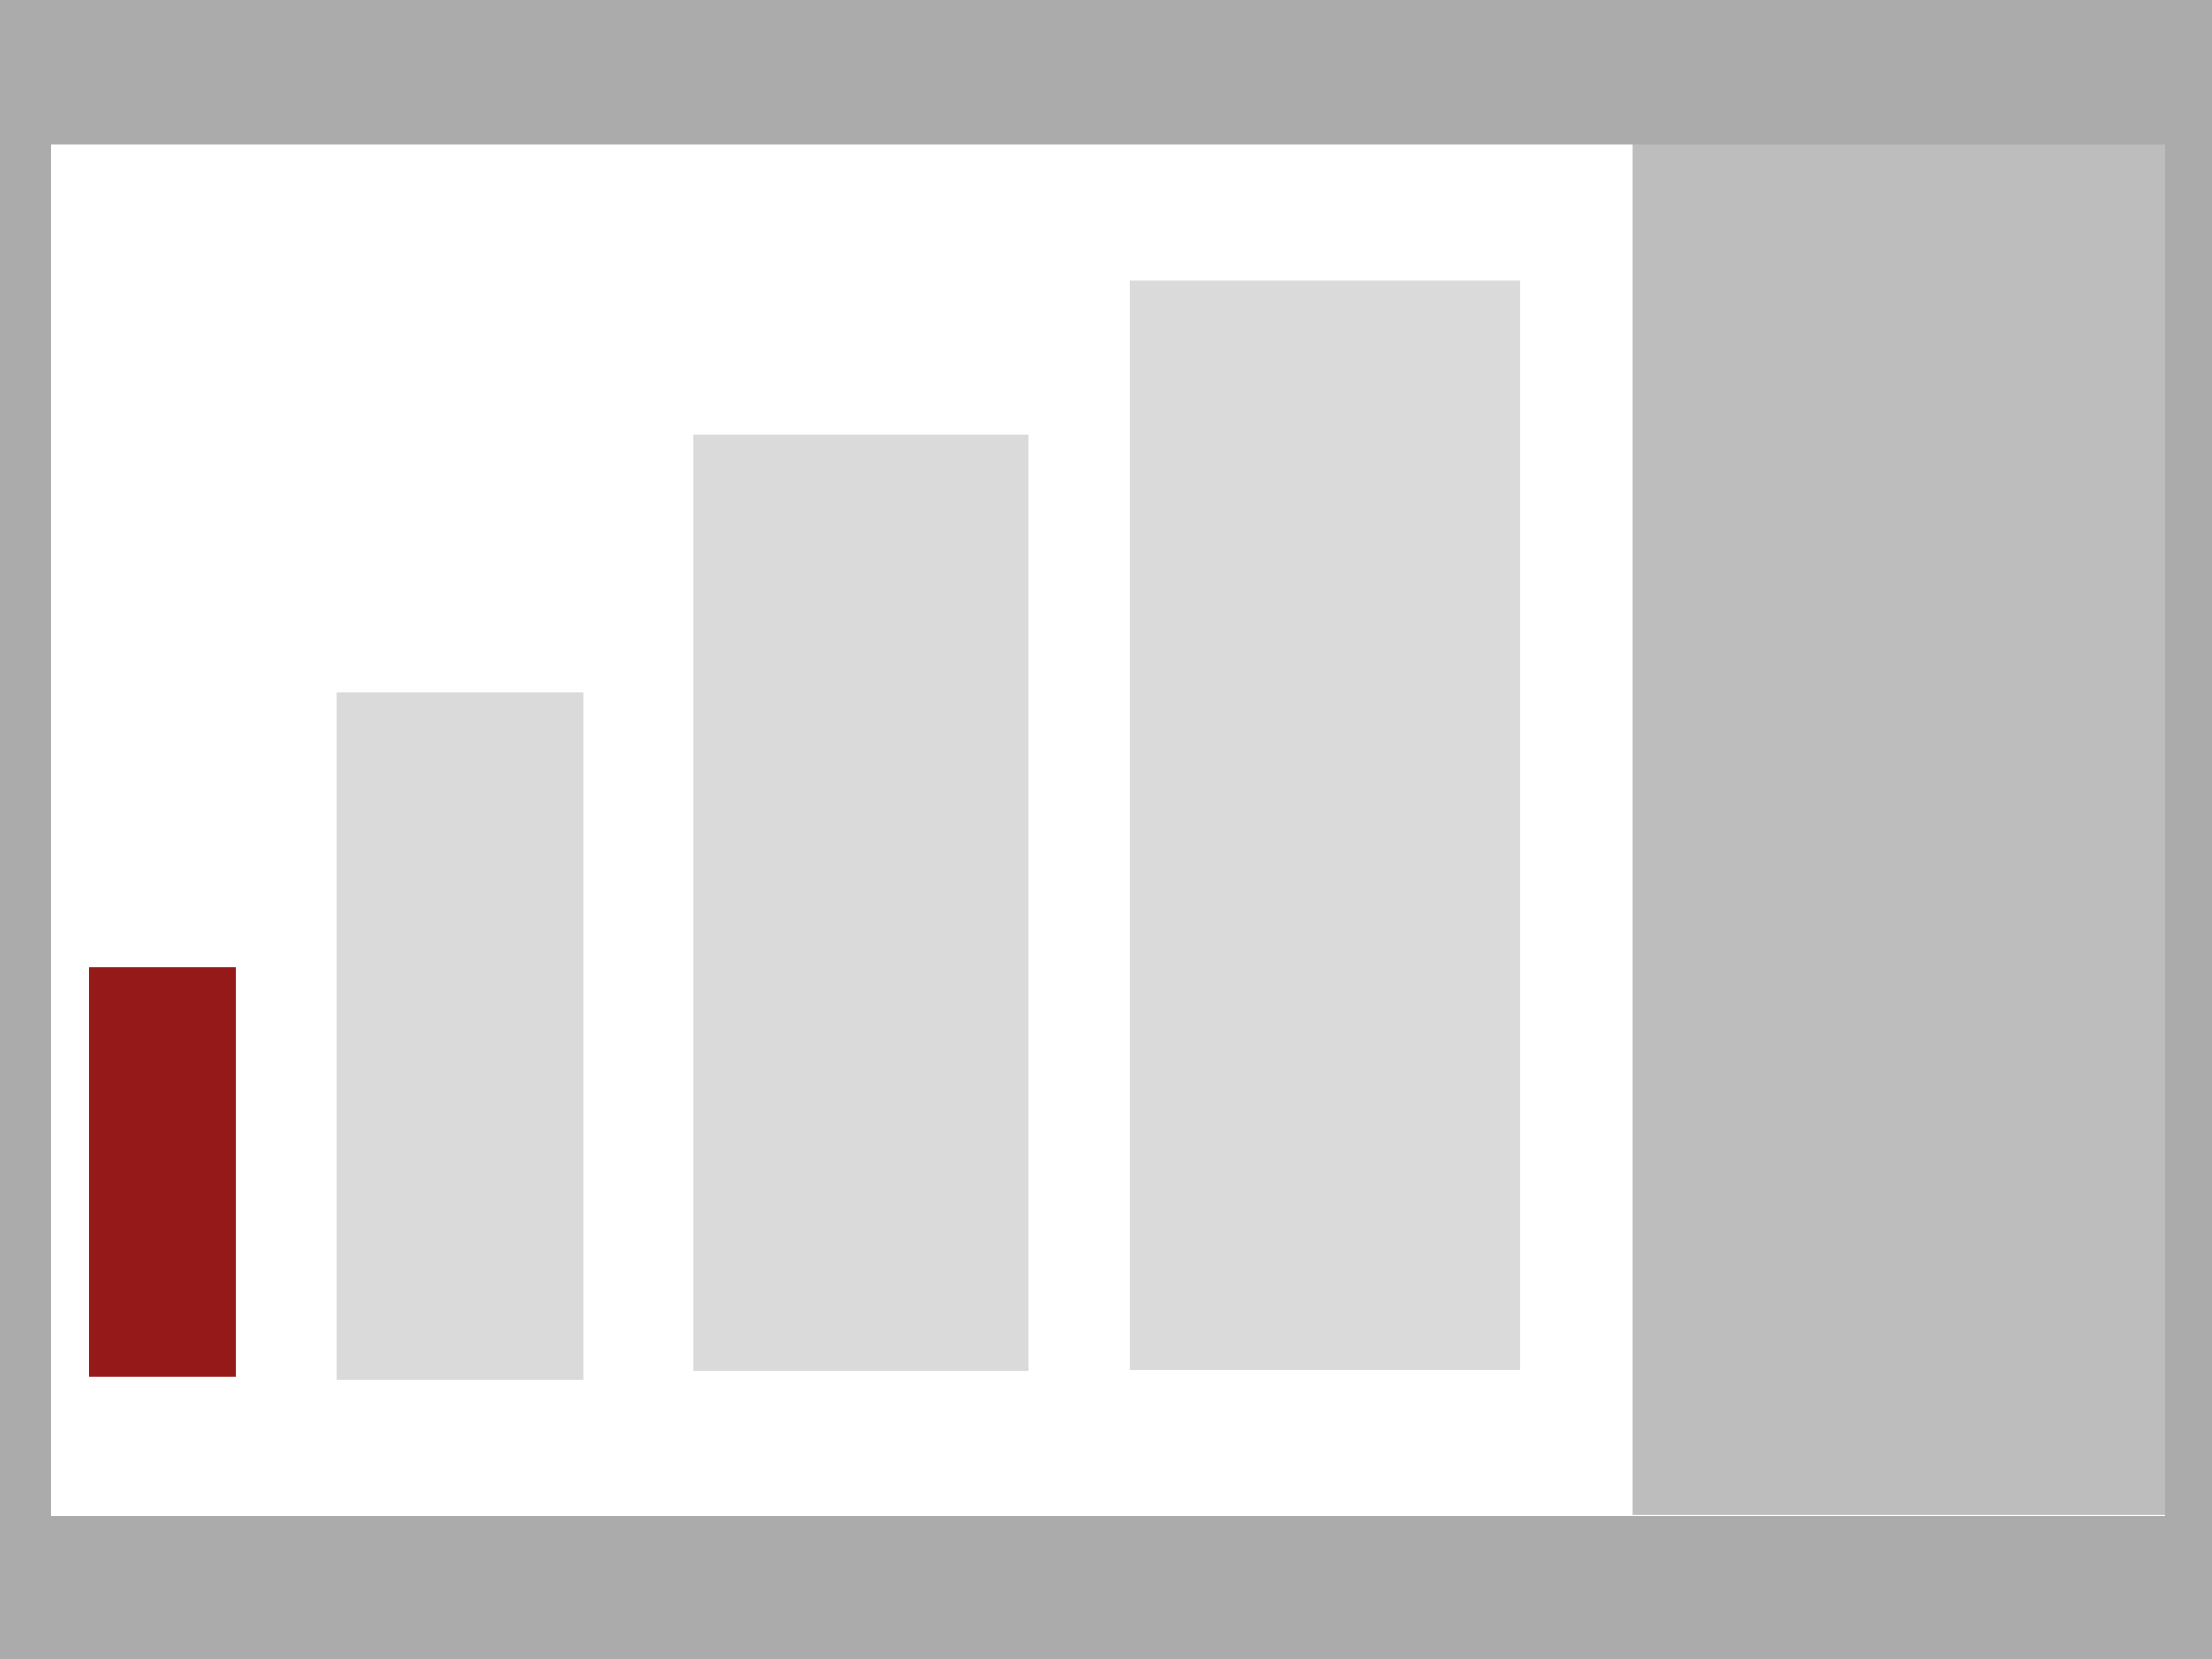 <?xml version="1.0" encoding="UTF-8" standalone="no"?>
<svg
   xmlns:dc="http://purl.org/dc/elements/1.1/"
   xmlns:cc="http://creativecommons.org/ns#"
   xmlns:rdf="http://www.w3.org/1999/02/22-rdf-syntax-ns#"
   xmlns:svg="http://www.w3.org/2000/svg"
   xmlns="http://www.w3.org/2000/svg"
   xmlns:sodipodi="http://sodipodi.sourceforge.net/DTD/sodipodi-0.dtd"
   xmlns:inkscape="http://www.inkscape.org/namespaces/inkscape"
   x="0"
   y="0"
   width="64"
   height="48"
   overflow="hidden"
   viewBox="0 0 257 192.75"
   preserveAspectRatio="xMidYMid"
   font-size="0"
   xml:space="preserve"
   version="1.1"
   id="svg895"
   sodipodi:docname="sizeMicro.svg"
   style="font-size:0px;overflow:hidden"
   inkscape:version="0.92.2 (5c3e80d, 2017-08-06)"><defs
     id="defs899" /><sodipodi:namedview
     pagecolor="#ffffff"
     bordercolor="#666666"
     borderopacity="1"
     objecttolerance="10"
     gridtolerance="10"
     guidetolerance="10"
     inkscape:pageopacity="0"
     inkscape:pageshadow="2"
     inkscape:window-width="1920"
     inkscape:window-height="1017"
     id="namedview897"
     showgrid="false"
     inkscape:zoom="10.39"
     inkscape:cx="32"
     inkscape:cy="9.3385201"
     inkscape:window-x="-8"
     inkscape:window-y="-8"
     inkscape:window-maximized="1"
     inkscape:current-layer="svg895" /><g
     xml:space="preserve"
     id="g893"
     transform="matrix(1.008,0,0,2.811,-0.436,-9.52)"><rect
       x="10.735"
       y="43.365"
       width="16.917"
       height="16.917"
       xml:space="preserve"
       style="fill:#951919;stroke-width:0.2"
       id="rect881" /><rect
       x="80.318"
       y="21.365"
       width="38.667"
       height="38.667"
       xml:space="preserve"
       style="fill:#dadada;stroke-width:0.2"
       id="rect883" /><rect
       x="130.651"
       y="14.998"
       width="45"
       height="45"
       xml:space="preserve"
       style="fill:#dadada;stroke-width:0.2"
       id="rect885" /><rect
       x="188.651"
       y="9.281"
       width="62.467"
       height="56.711"
       xml:space="preserve"
       style="fill:#bebdbd;stroke-width:0.2"
       id="rect887" /><rect
       x="39.251"
       y="31.998"
       width="28.433"
       height="28.433"
       xml:space="preserve"
       style="fill:#dadada;stroke-width:0.2"
       id="rect889" /><rect
       x="3.349"
       y="6.365"
       width="249.636"
       height="62.667"
       xml:space="preserve"
       style="fill:none;stroke:#ababab;stroke-width:6"
       id="rect891" /></g></svg>